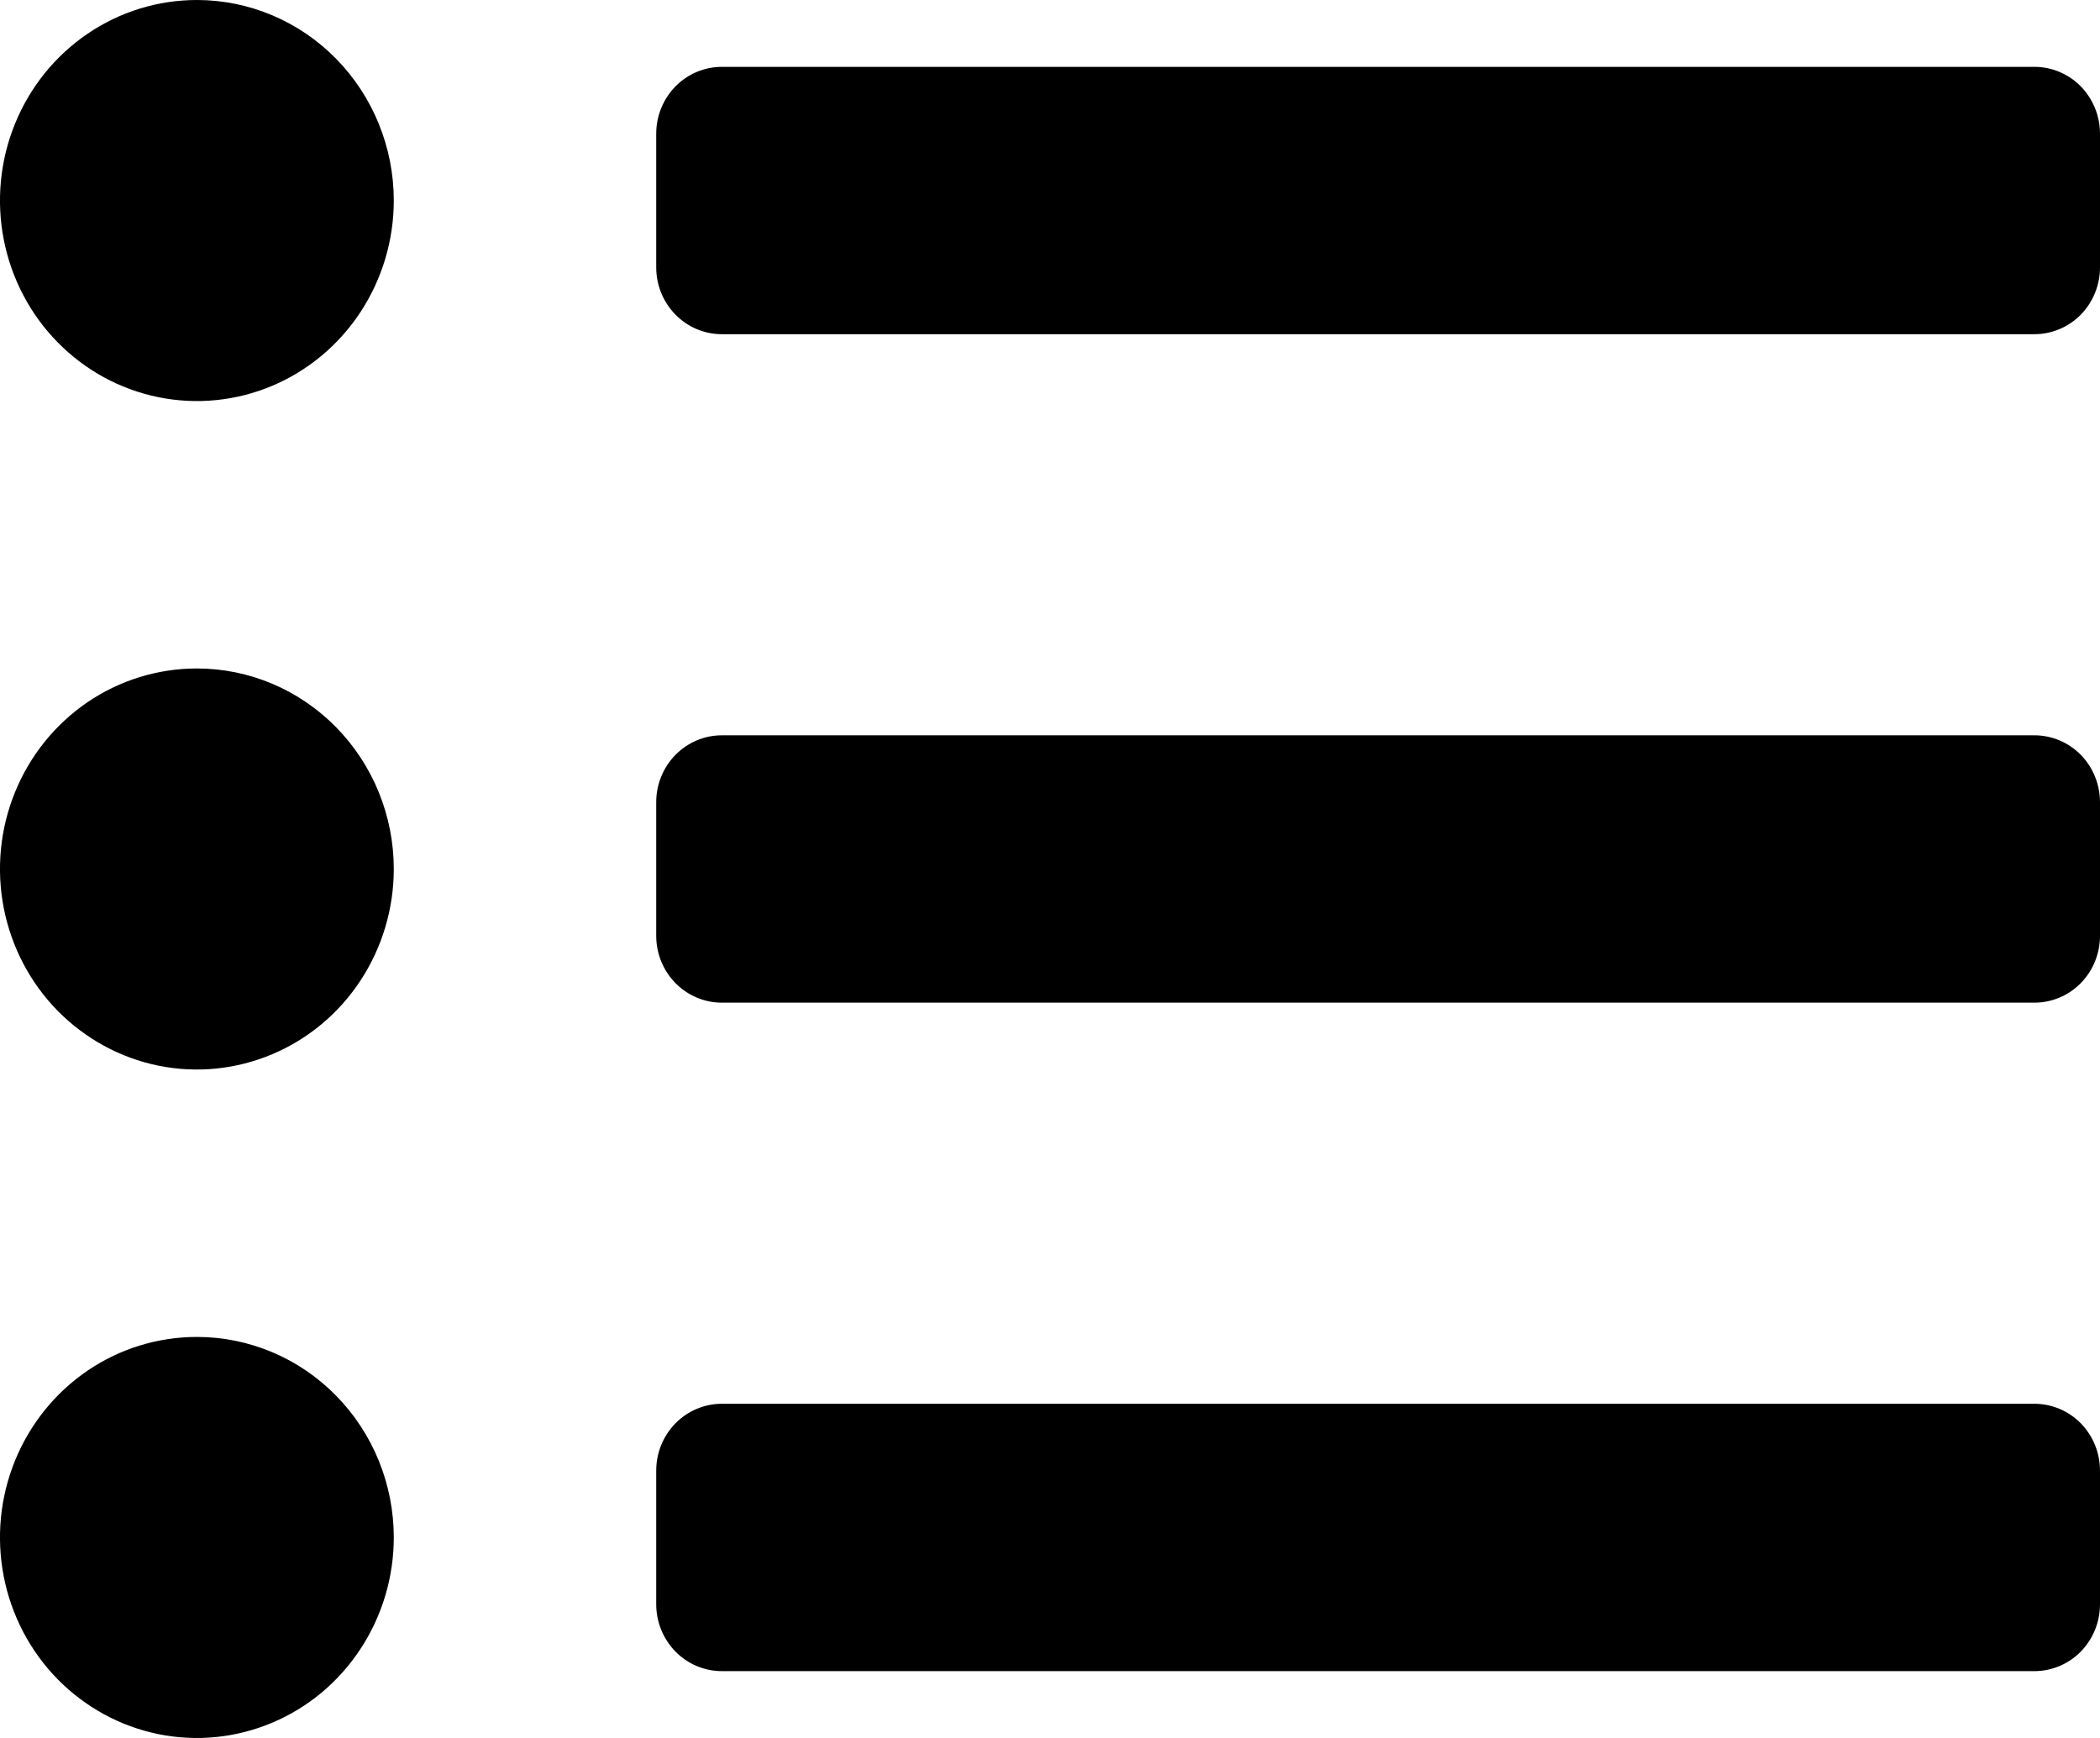 <svg width="29" height="24" viewBox="0 0 29 24" fill="none" xmlns="http://www.w3.org/2000/svg">
<path d="M2.719 0C2.181 0 1.655 0.162 1.208 0.467C0.761 0.771 0.413 1.203 0.207 1.709C0.001 2.216 -0.053 2.772 0.052 3.309C0.157 3.847 0.416 4.34 0.796 4.727C1.177 5.115 1.661 5.378 2.188 5.485C2.716 5.592 3.262 5.537 3.759 5.328C4.256 5.118 4.681 4.763 4.979 4.308C5.278 3.852 5.438 3.317 5.438 2.769C5.438 2.035 5.151 1.33 4.641 0.811C4.131 0.292 3.44 0 2.719 0ZM2.719 9.231C2.181 9.231 1.655 9.393 1.208 9.697C0.761 10.002 0.413 10.434 0.207 10.94C0.001 11.446 -0.053 12.003 0.052 12.54C0.157 13.077 0.416 13.571 0.796 13.958C1.177 14.345 1.661 14.609 2.188 14.716C2.716 14.823 3.262 14.768 3.759 14.558C4.256 14.349 4.681 13.994 4.979 13.539C5.278 13.083 5.438 12.548 5.438 12C5.438 11.266 5.151 10.561 4.641 10.042C4.131 9.523 3.44 9.231 2.719 9.231ZM2.719 18.462C2.181 18.462 1.655 18.624 1.208 18.928C0.761 19.233 0.413 19.665 0.207 20.171C0.001 20.677 -0.053 21.234 0.052 21.771C0.157 22.308 0.416 22.802 0.796 23.189C1.177 23.576 1.661 23.84 2.188 23.947C2.716 24.054 3.262 23.999 3.759 23.789C4.256 23.58 4.681 23.225 4.979 22.769C5.278 22.314 5.438 21.779 5.438 21.231C5.438 20.496 5.151 19.792 4.641 19.273C4.131 18.753 3.44 18.462 2.719 18.462ZM28.094 19.385H9.969C9.728 19.385 9.498 19.482 9.328 19.655C9.158 19.828 9.062 20.063 9.062 20.308V22.154C9.062 22.399 9.158 22.633 9.328 22.807C9.498 22.98 9.728 23.077 9.969 23.077H28.094C28.334 23.077 28.565 22.98 28.735 22.807C28.904 22.633 29 22.399 29 22.154V20.308C29 20.063 28.904 19.828 28.735 19.655C28.565 19.482 28.334 19.385 28.094 19.385ZM28.094 0.923H9.969C9.728 0.923 9.498 1.02 9.328 1.193C9.158 1.367 9.062 1.601 9.062 1.846V3.692C9.062 3.937 9.158 4.172 9.328 4.345C9.498 4.518 9.728 4.615 9.969 4.615H28.094C28.334 4.615 28.565 4.518 28.735 4.345C28.904 4.172 29 3.937 29 3.692V1.846C29 1.601 28.904 1.367 28.735 1.193C28.565 1.02 28.334 0.923 28.094 0.923V0.923ZM28.094 10.154H9.969C9.728 10.154 9.498 10.251 9.328 10.424C9.158 10.597 9.062 10.832 9.062 11.077V12.923C9.062 13.168 9.158 13.403 9.328 13.576C9.498 13.749 9.728 13.846 9.969 13.846H28.094C28.334 13.846 28.565 13.749 28.735 13.576C28.904 13.403 29 13.168 29 12.923V11.077C29 10.832 28.904 10.597 28.735 10.424C28.565 10.251 28.334 10.154 28.094 10.154Z" fill="currentColor"/>
</svg>
